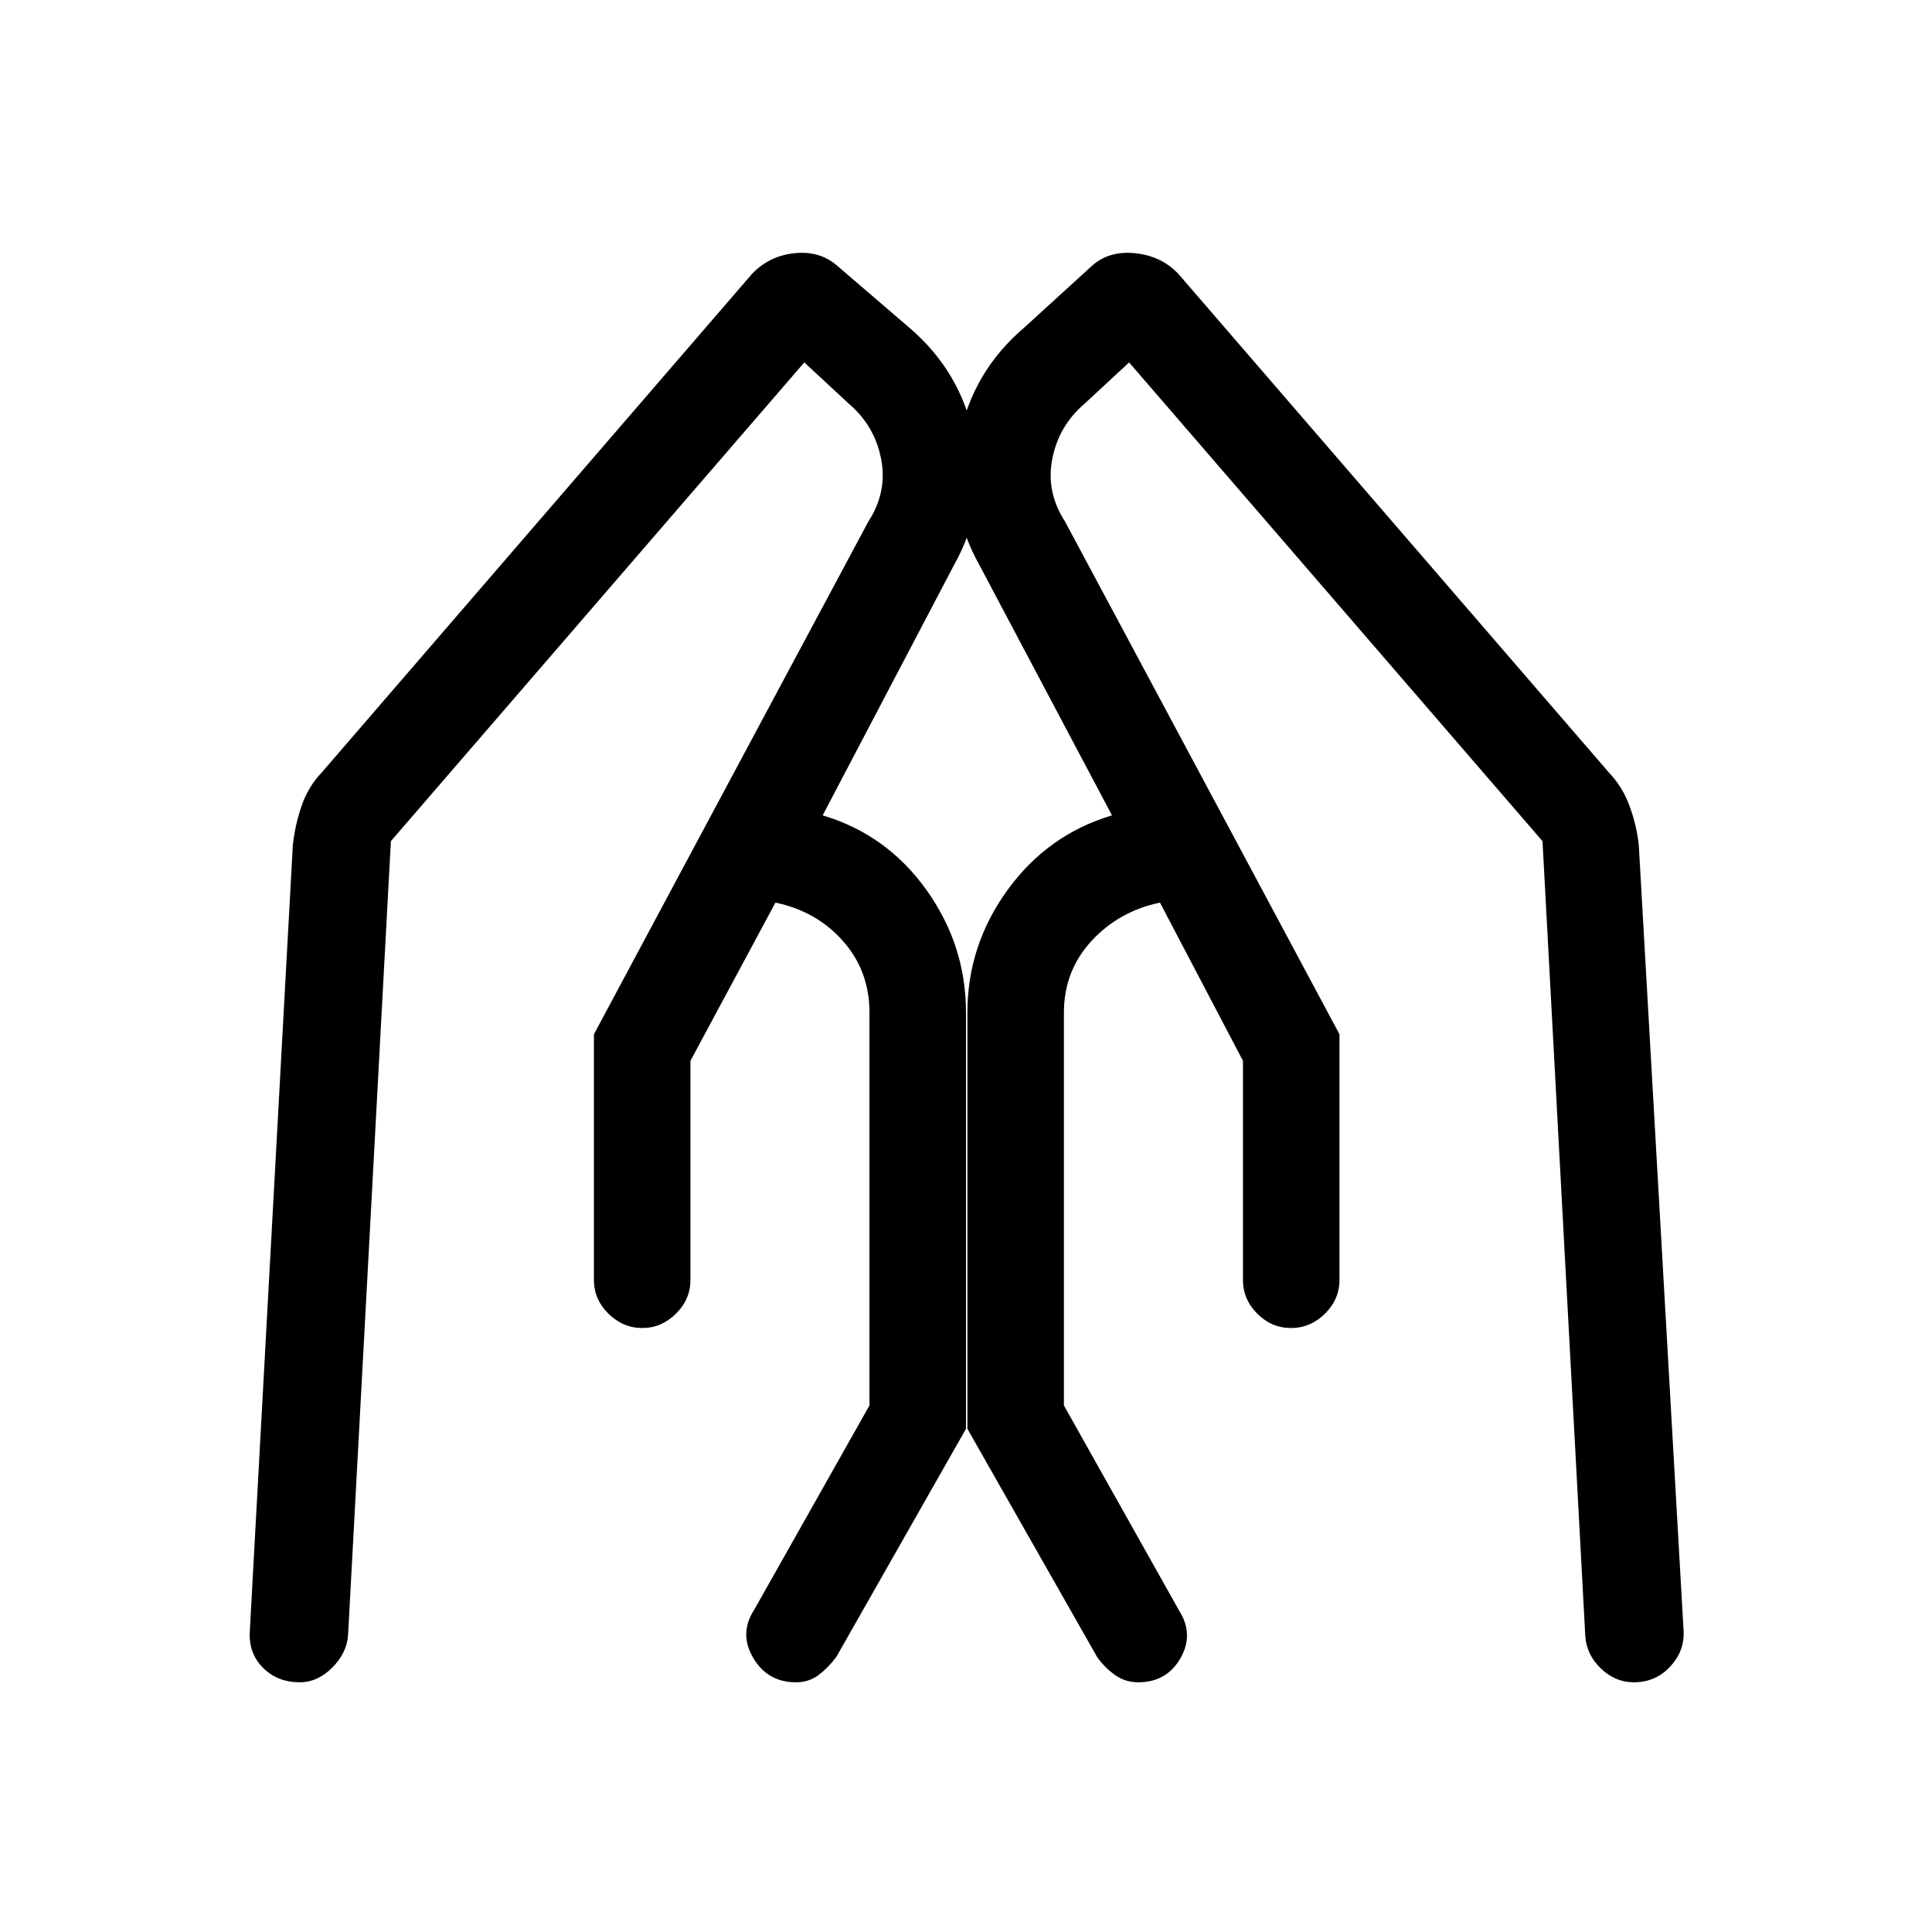 <svg xmlns="http://www.w3.org/2000/svg" height="20" viewBox="0 -960 960 960" width="20"><path d="M665.58-446.08V-324q0 9.65-7.22 16.77-7.21 7.11-16.86 7.11-9.65 0-16.77-7.11-7.11-7.12-7.11-16.77v-108.89l-41.24-78.61q-20.42 4.27-34.07 19.11-13.66 14.85-13.66 35.62v195.12l57.16 101.8q7.61 11.89.75 23.83-6.87 11.94-20.98 11.94-6.5 0-11.64-3.69-5.13-3.69-8.79-8.88l-64.46-113.39v-206.73q0-33.58 20.02-61.1 20.02-27.51 51.83-36.98l-65.92-124.46q-16.47-29.31-10.04-62.63 6.42-33.33 32.61-55.52l33.31-30.39q8.46-7.65 21.5-6.34 13.04 1.31 21.58 10.34l213.96 247.81q6.73 7.04 10.25 16.73 3.52 9.69 4.52 19.35l22.27 390.57q.42 9.97-6.79 17.64t-17.98 7.67q-9.16 0-16.31-6.84-7.15-6.85-7.77-16l-21.27-395.12-205.42-237.88-22.31 20.69q-12.62 10.81-15.85 27.23-3.23 16.42 6.31 31.12l136.39 254.8Zm-370.46 0 136.38-254.8q9.54-14.7 6.31-31.12-3.23-16.42-15.85-27.23l-22.31-20.69-205.42 237.88-21.27 394.42q-.61 8.97-7.86 16.25-7.25 7.29-16.21 7.29-10.97 0-18.18-7.17-7.21-7.17-6.59-18.14l21.38-390.57q1-9.66 4.27-19.35 3.27-9.69 10-16.73l213.85-247.81q8.53-9.03 21.19-10.34 12.65-1.31 21.31 6.34l35.38 30.39q26.19 22.19 32.62 55.52 6.42 33.32-10.04 62.63l-65.31 124.46q31.81 9.47 51.52 36.98Q480-490.35 480-456.77v206.73l-64.46 113.39q-3.85 5.19-8.69 8.88-4.85 3.69-11.35 3.69-14.11 0-21.27-12.19-7.15-12.19.66-24.08l57.15-101.3v-195.12q0-20.77-13.15-35.62-13.16-14.84-33.58-19.11l-42.23 78.61V-324q0 9.65-7.21 16.77-7.22 7.11-16.68 7.11-9.65 0-16.86-7.11-7.21-7.12-7.21-16.77v-122.08Z"/></svg>